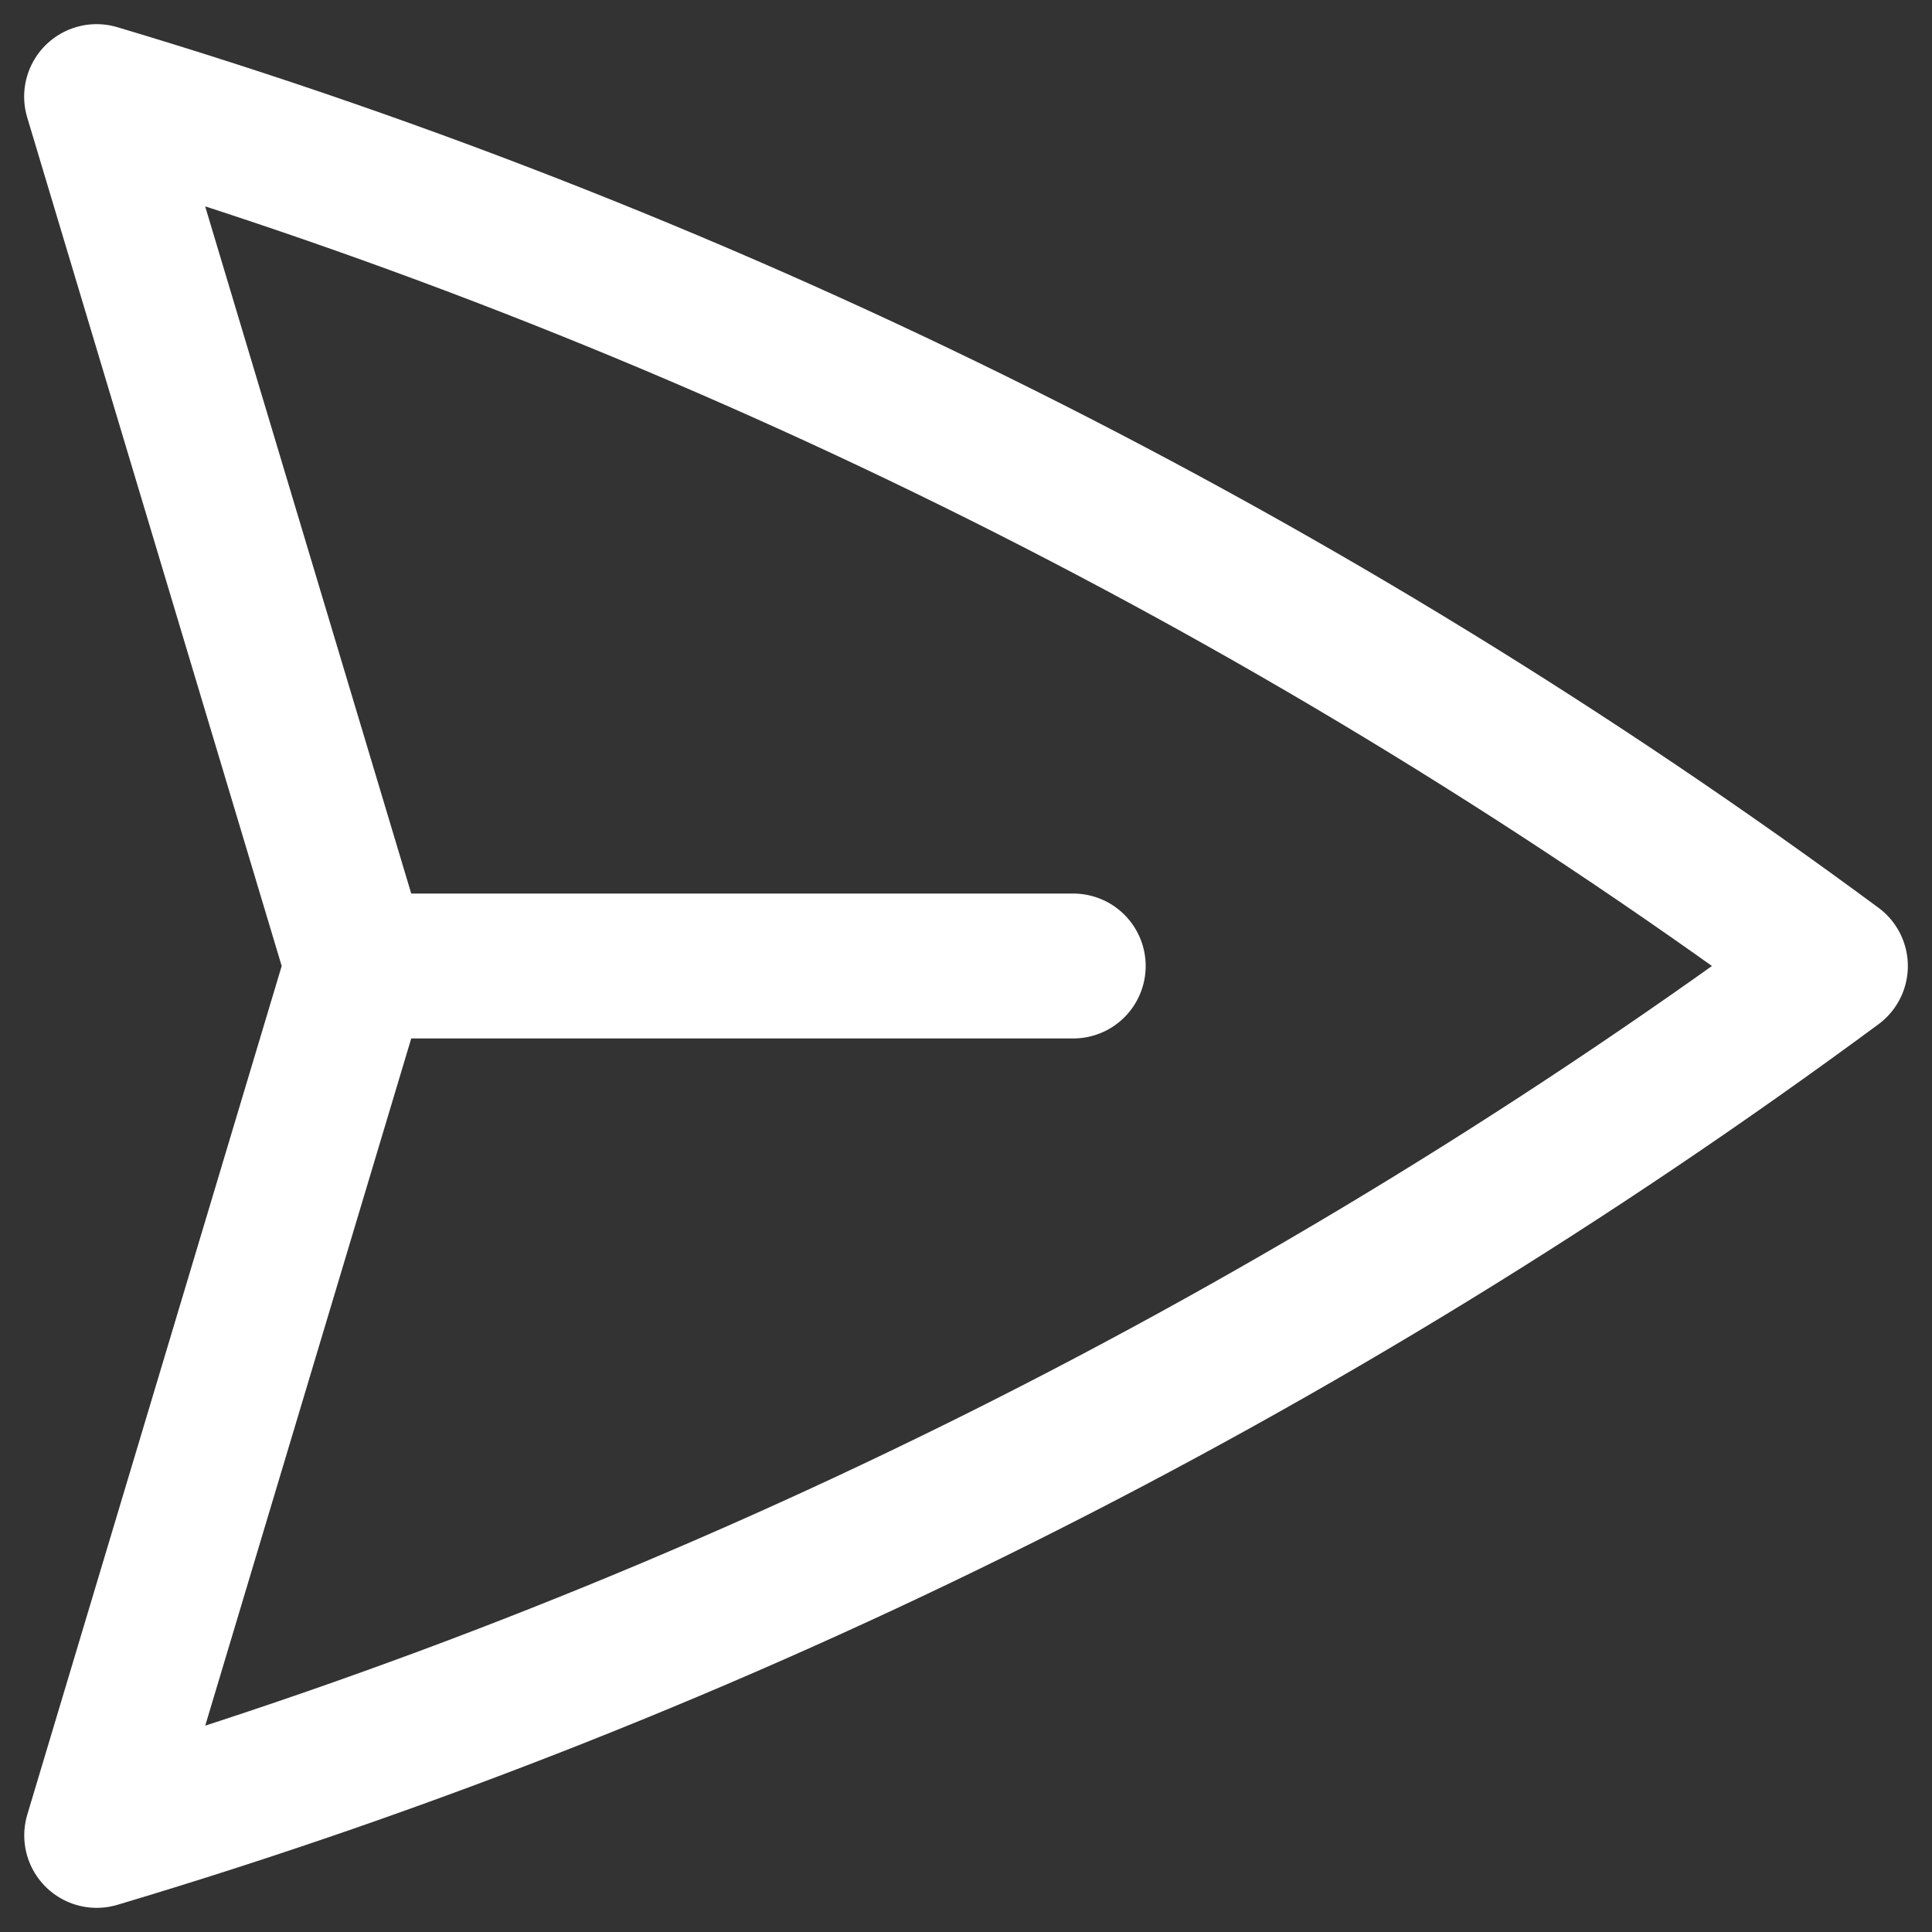 <svg width="20" height="20" viewBox="0 0 20 20" fill="none" xmlns="http://www.w3.org/2000/svg">
<rect x="0" y="0" width="20" height="20" fill="#333333" stroke="none"/>
<path d="M3.699 10L1 1C7.455 2.927 13.543 5.97 19 10C13.543 14.029 7.456 17.073 1.001 19L3.699 10ZM3.699 10H11.11" stroke="white" stroke-width="1.5" stroke-linecap="round" stroke-linejoin="round"/>
</svg>
